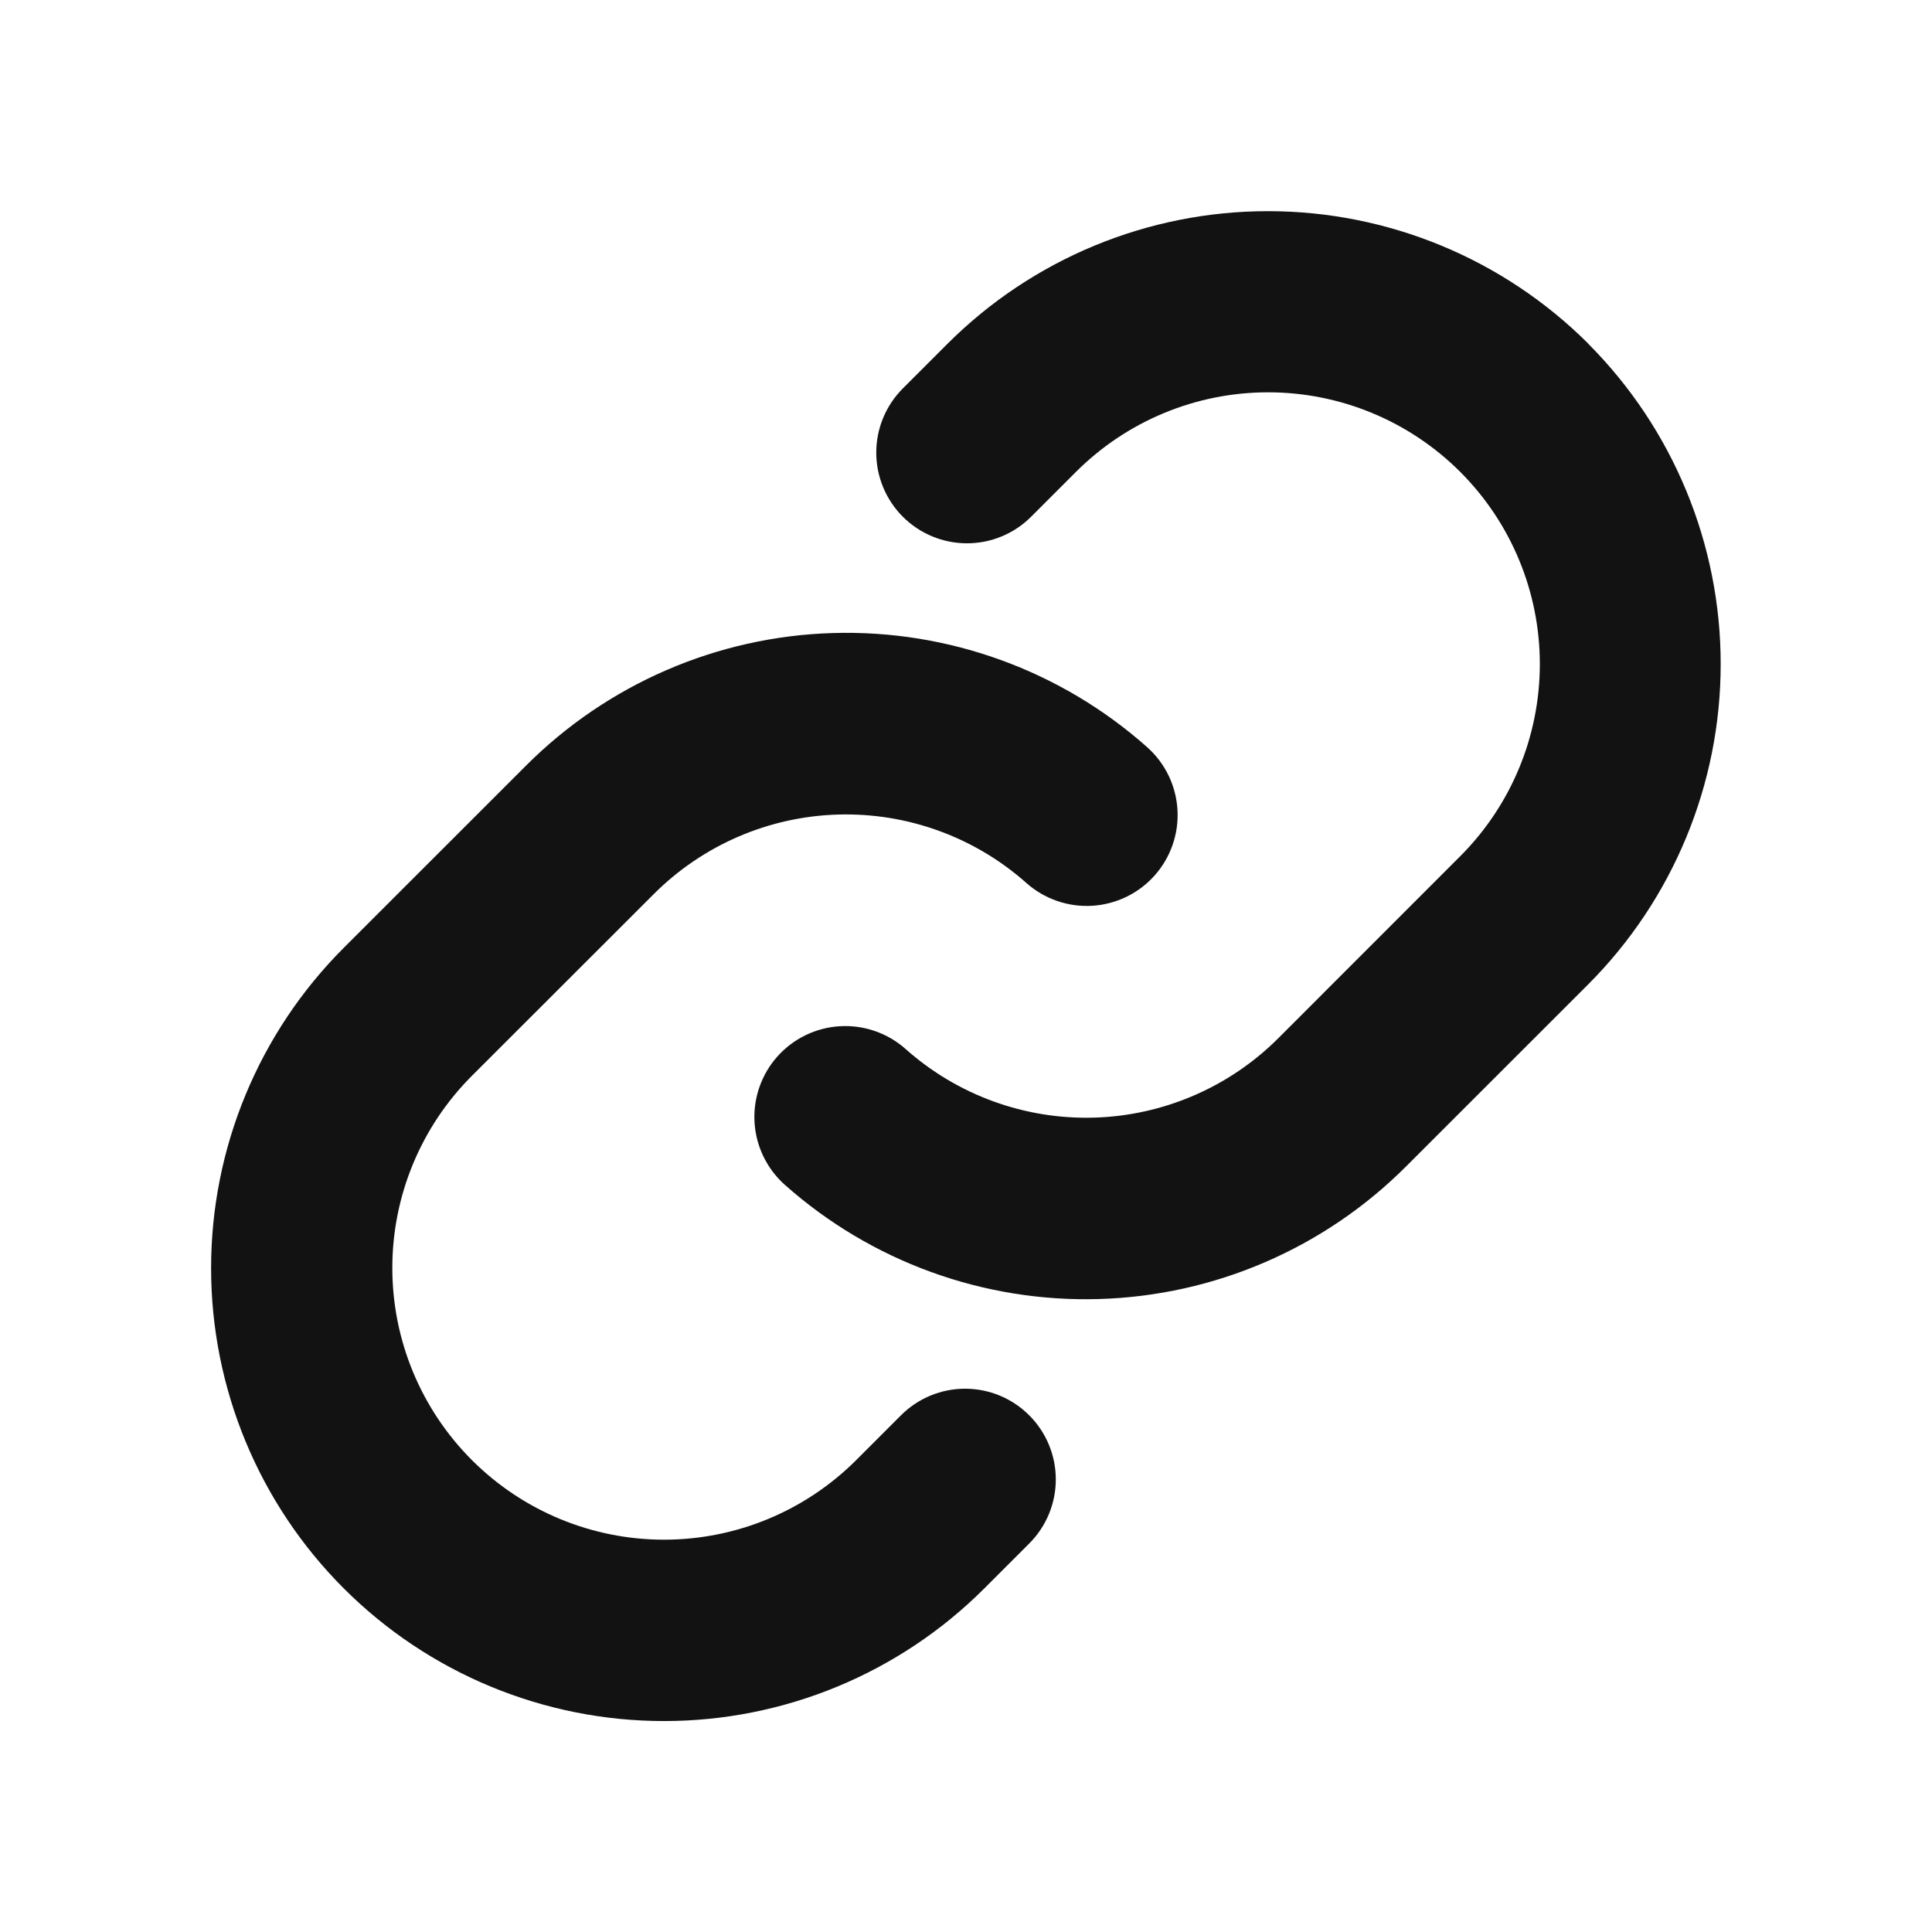 <svg width="256" height="256" viewBox="0 0 256 256" fill="none" xmlns="http://www.w3.org/2000/svg">
<path d="M136.37 187.53C137.489 188.645 138.376 189.97 138.982 191.428C139.588 192.887 139.899 194.451 139.899 196.03C139.899 197.609 139.588 199.173 138.982 200.632C138.376 202.09 137.489 203.415 136.37 204.53L130.43 210.47C119.174 221.726 103.908 228.049 87.99 228.049C72.072 228.049 56.806 221.726 45.55 210.47C34.294 199.214 27.971 183.948 27.971 168.03C27.971 152.112 34.294 136.846 45.55 125.59L69.67 101.48C80.485 90.638 95.036 84.342 110.342 83.881C125.649 83.42 140.552 88.829 152 99C153.182 100.051 154.145 101.324 154.835 102.746C155.525 104.169 155.928 105.714 156.021 107.293C156.114 108.871 155.895 110.453 155.376 111.947C154.858 113.441 154.051 114.818 153 116C151.949 117.182 150.676 118.145 149.253 118.835C147.831 119.525 146.286 119.928 144.707 120.021C143.128 120.114 141.547 119.895 140.053 119.376C138.559 118.858 137.182 118.051 136 117C129.135 110.903 120.2 107.66 111.023 107.933C101.846 108.206 93.12 111.976 86.63 118.47L62.53 142.55C55.778 149.302 51.984 158.461 51.984 168.01C51.984 177.559 55.778 186.718 62.53 193.47C69.282 200.222 78.441 204.016 87.99 204.016C97.539 204.016 106.698 200.222 113.45 193.47L119.39 187.53C120.504 186.414 121.828 185.529 123.285 184.925C124.741 184.321 126.303 184.01 127.88 184.01C129.457 184.01 131.018 184.321 132.475 184.925C133.932 185.529 135.256 186.414 136.37 187.53ZM210.45 45.53C199.185 34.291 183.922 27.98 168.01 27.98C152.098 27.98 136.835 34.291 125.57 45.53L119.63 51.47C117.376 53.724 116.109 56.782 116.109 59.97C116.109 63.158 117.376 66.216 119.63 68.47C121.884 70.724 124.942 71.991 128.13 71.991C131.318 71.991 134.376 70.724 136.63 68.47L142.57 62.53C149.322 55.778 158.481 51.984 168.03 51.984C177.579 51.984 186.738 55.778 193.49 62.53C200.242 69.282 204.036 78.441 204.036 87.99C204.036 97.539 200.242 106.698 193.49 113.45L169.38 137.57C162.884 144.062 154.153 147.825 144.974 148.091C135.794 148.357 126.86 145.105 120 139C118.818 137.949 117.441 137.142 115.947 136.624C114.453 136.105 112.871 135.886 111.293 135.979C109.714 136.072 108.169 136.475 106.747 137.165C105.324 137.855 104.051 138.818 103 140C101.949 141.182 101.142 142.559 100.624 144.053C100.105 145.547 99.886 147.128 99.979 148.707C100.072 150.286 100.475 151.83 101.165 153.253C101.855 154.676 102.818 155.949 104 157C115.44 167.169 130.333 172.581 145.633 172.129C160.932 171.677 175.48 165.396 186.3 154.57L210.42 130.46C221.672 119.198 227.994 103.931 228 88.011C228.006 72.091 221.694 56.82 210.45 45.55V45.53Z" fill="#121212"/>
</svg>
